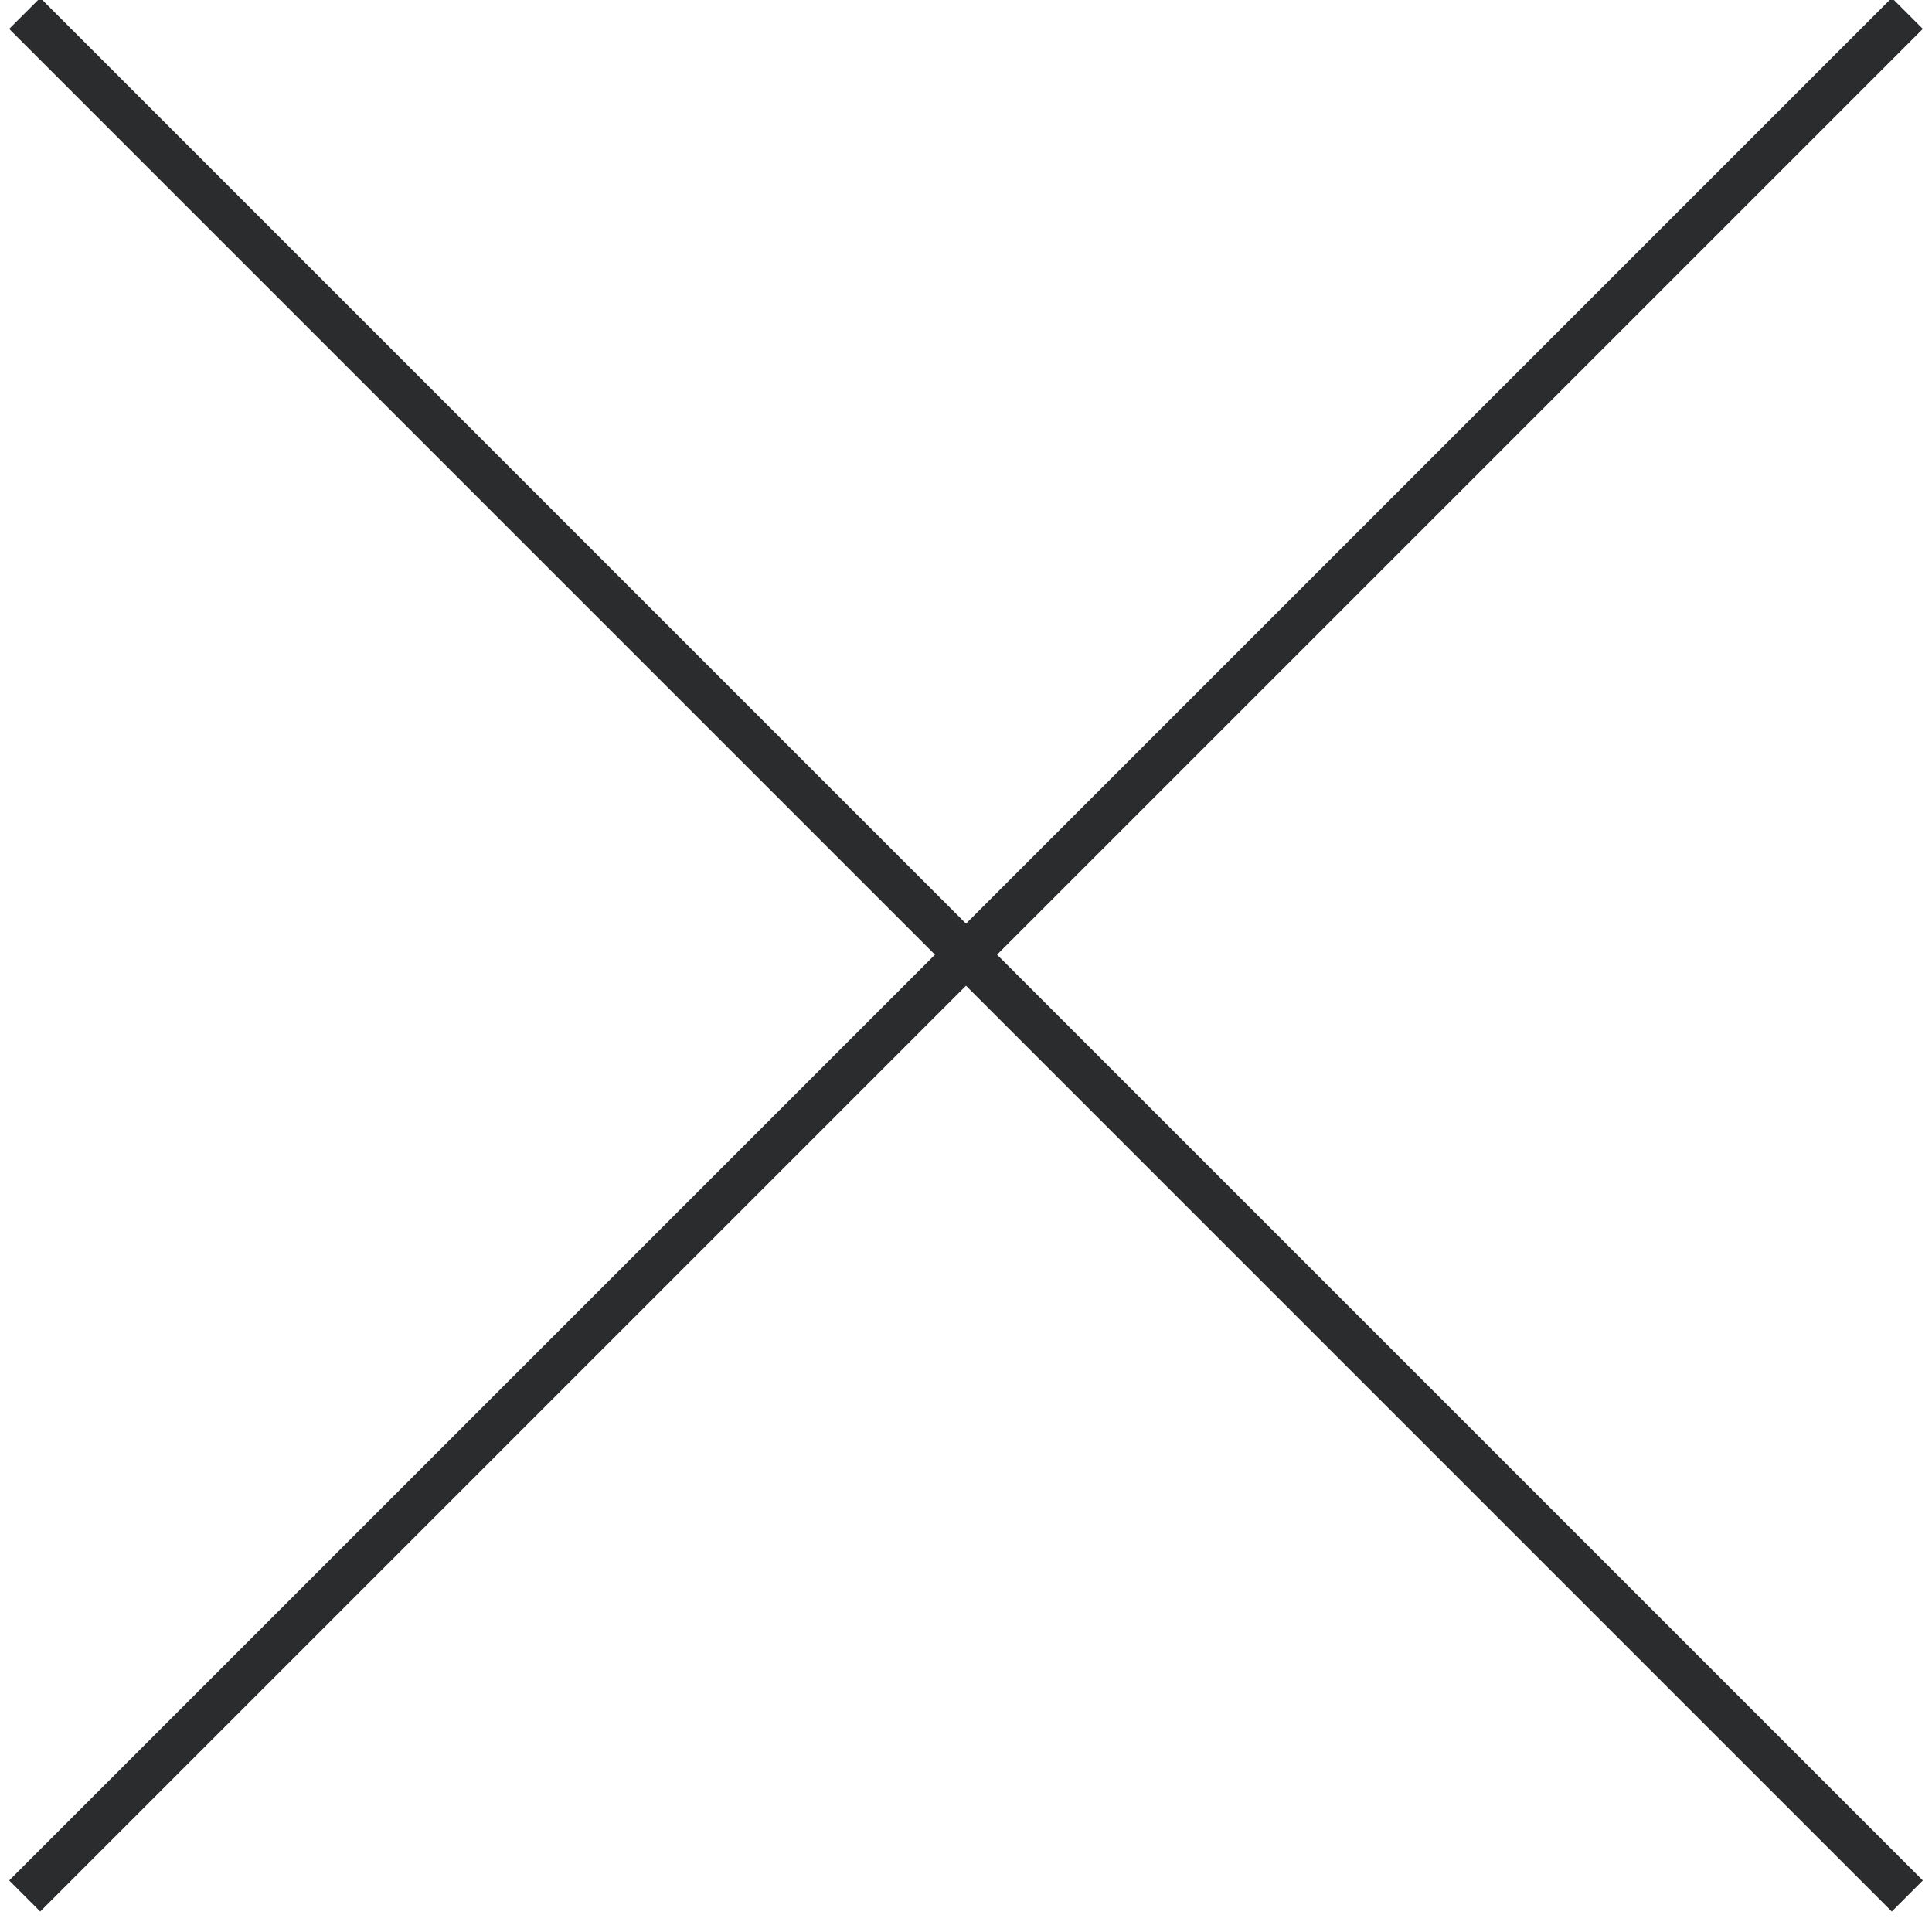 <svg xmlns="http://www.w3.org/2000/svg" width="22" height="22" viewBox="0 0 22 22">
    <g fill="none" fill-rule="evenodd" stroke="#2B2C2D" stroke-linecap="square" stroke-width=".5">
        <path d="M.458.329l21.084 21.084M21.542.329L.458 21.413"/>
    </g>
</svg>
